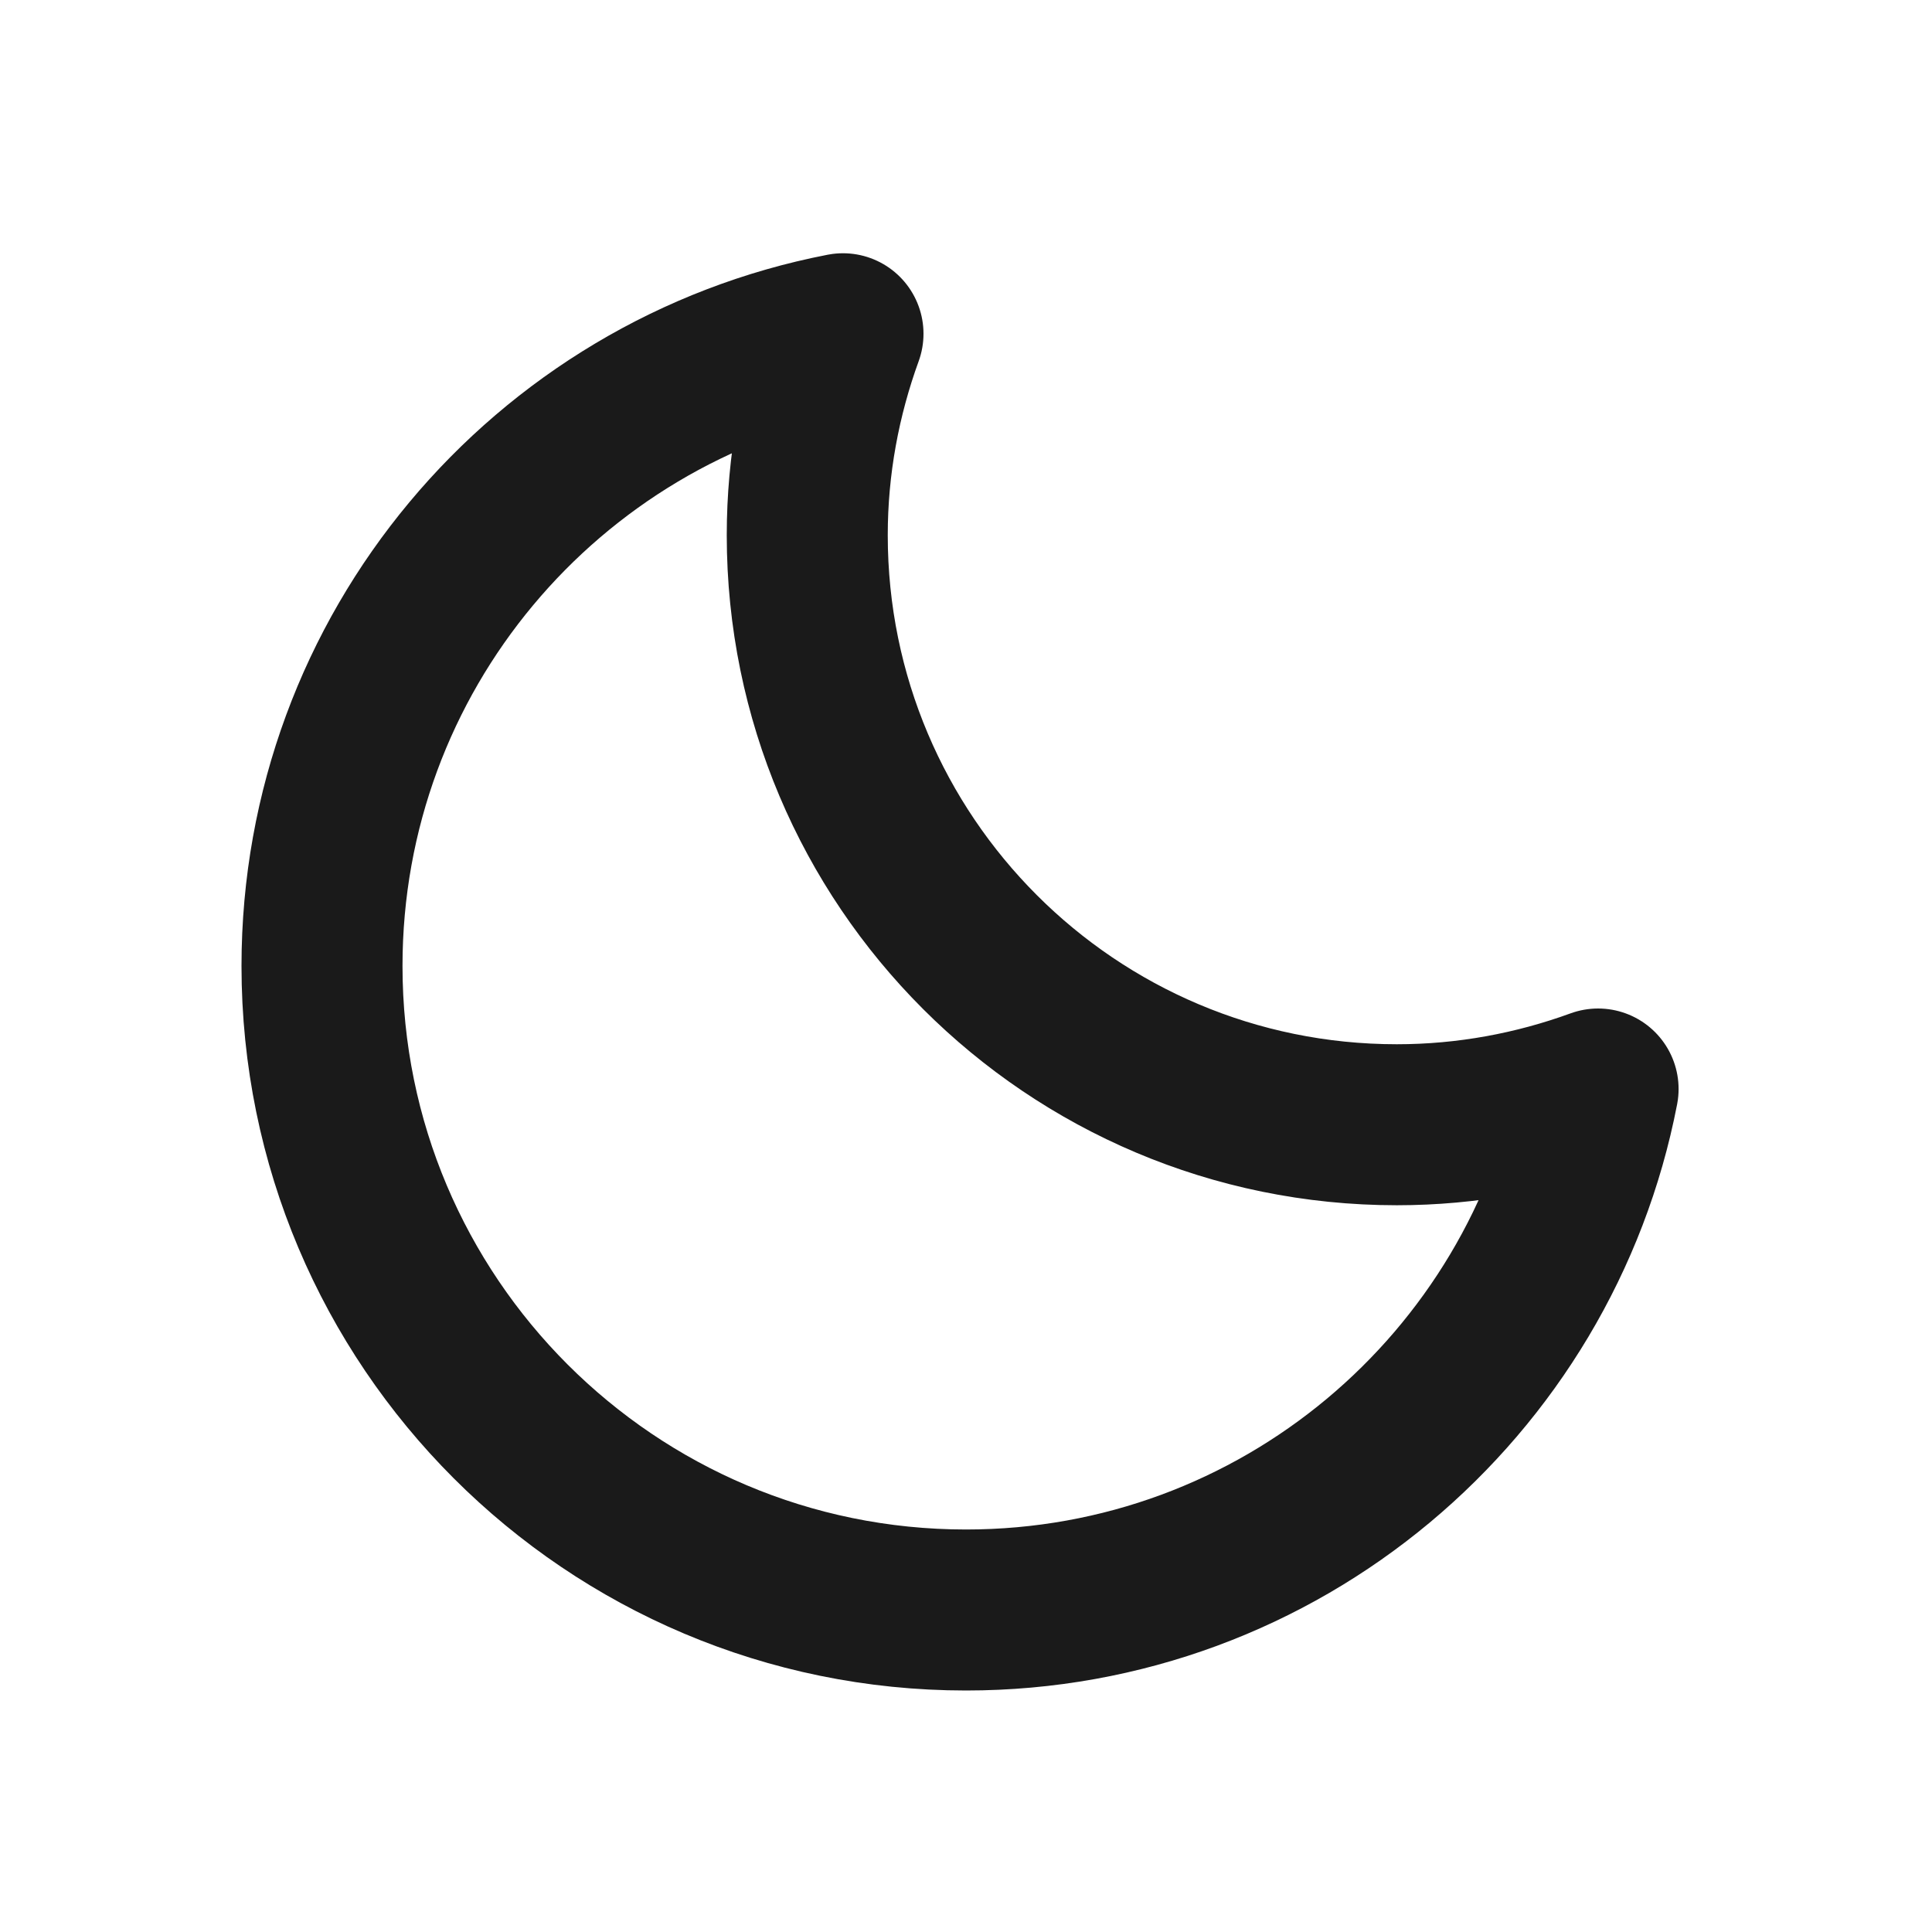 <svg width="12" height="12" viewBox="0 0 12 12" fill="none" xmlns="http://www.w3.org/2000/svg">
<path d="M5.236 2.073C5.094 2.464 5.014 2.885 5.014 3.324C5.014 5.347 6.654 6.986 8.676 6.986C9.115 6.986 9.536 6.906 9.926 6.764C9.57 8.607 7.948 10 6 10C3.791 10 2 8.209 2 6C2 4.052 3.392 2.43 5.236 2.073Z" stroke="#1A1A1A" stroke-linecap="round" stroke-linejoin="round"/>
</svg>
